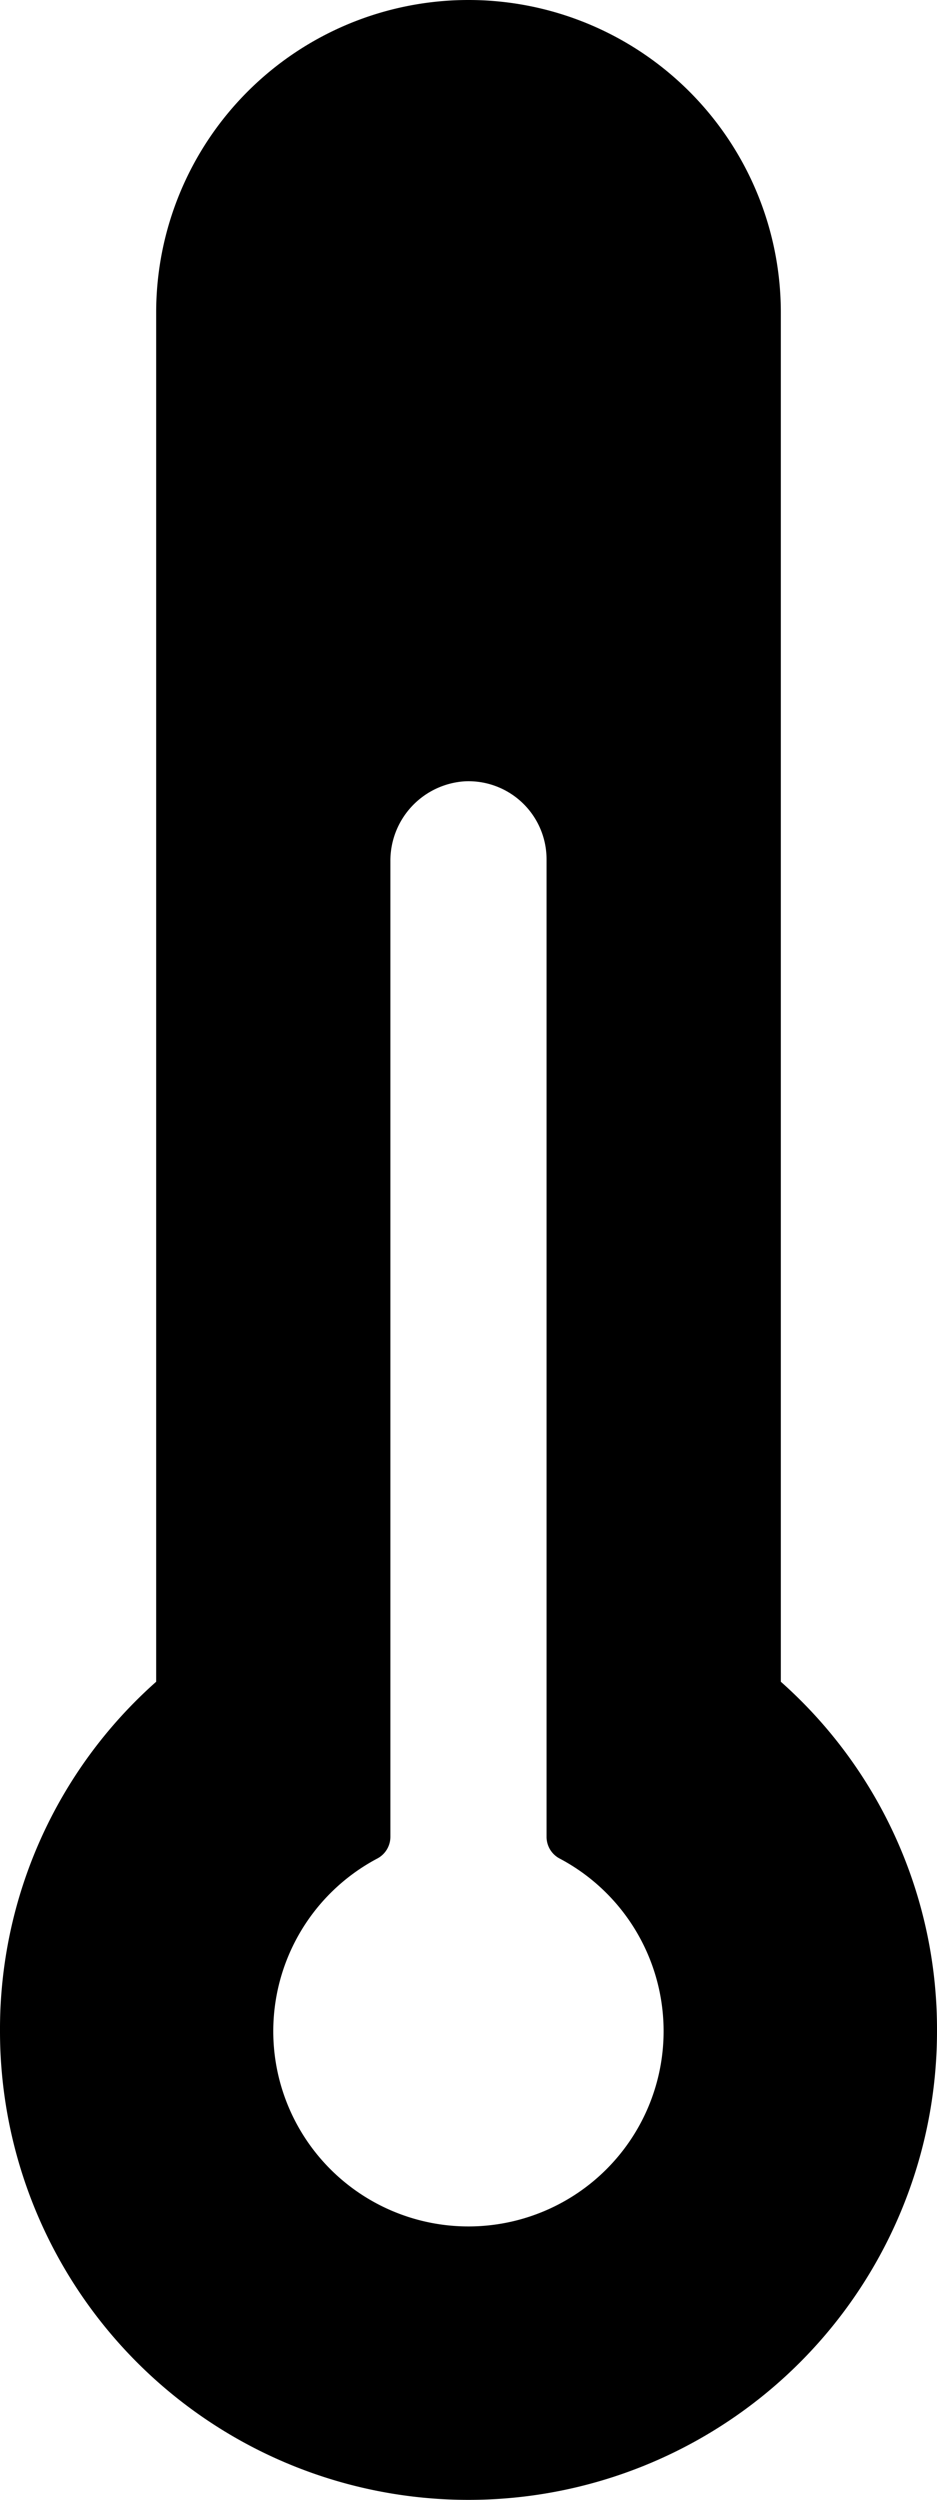 <svg xmlns="http://www.w3.org/2000/svg" width="37.5" height="100" viewBox="0 0 37.5 100">
  <path id="Path_10" data-name="Path 10" d="M31.25,67.273V12.5a12.5,12.5,0,0,0-25,0V67.273A18.58,18.58,0,0,0,0,81.25a18.75,18.75,0,0,0,37.5,0A18.58,18.58,0,0,0,31.25,67.273Zm-20.3,14.437a7.817,7.817,0,0,1,4.144-7.362.983.983,0,0,0,.53-.865V34.463A3.183,3.183,0,0,1,18.6,31.254a3.124,3.124,0,0,1,3.274,3.121v39.11a.979.979,0,0,0,.527.862,7.811,7.811,0,1,1-11.451,7.364Z"/>
</svg>

